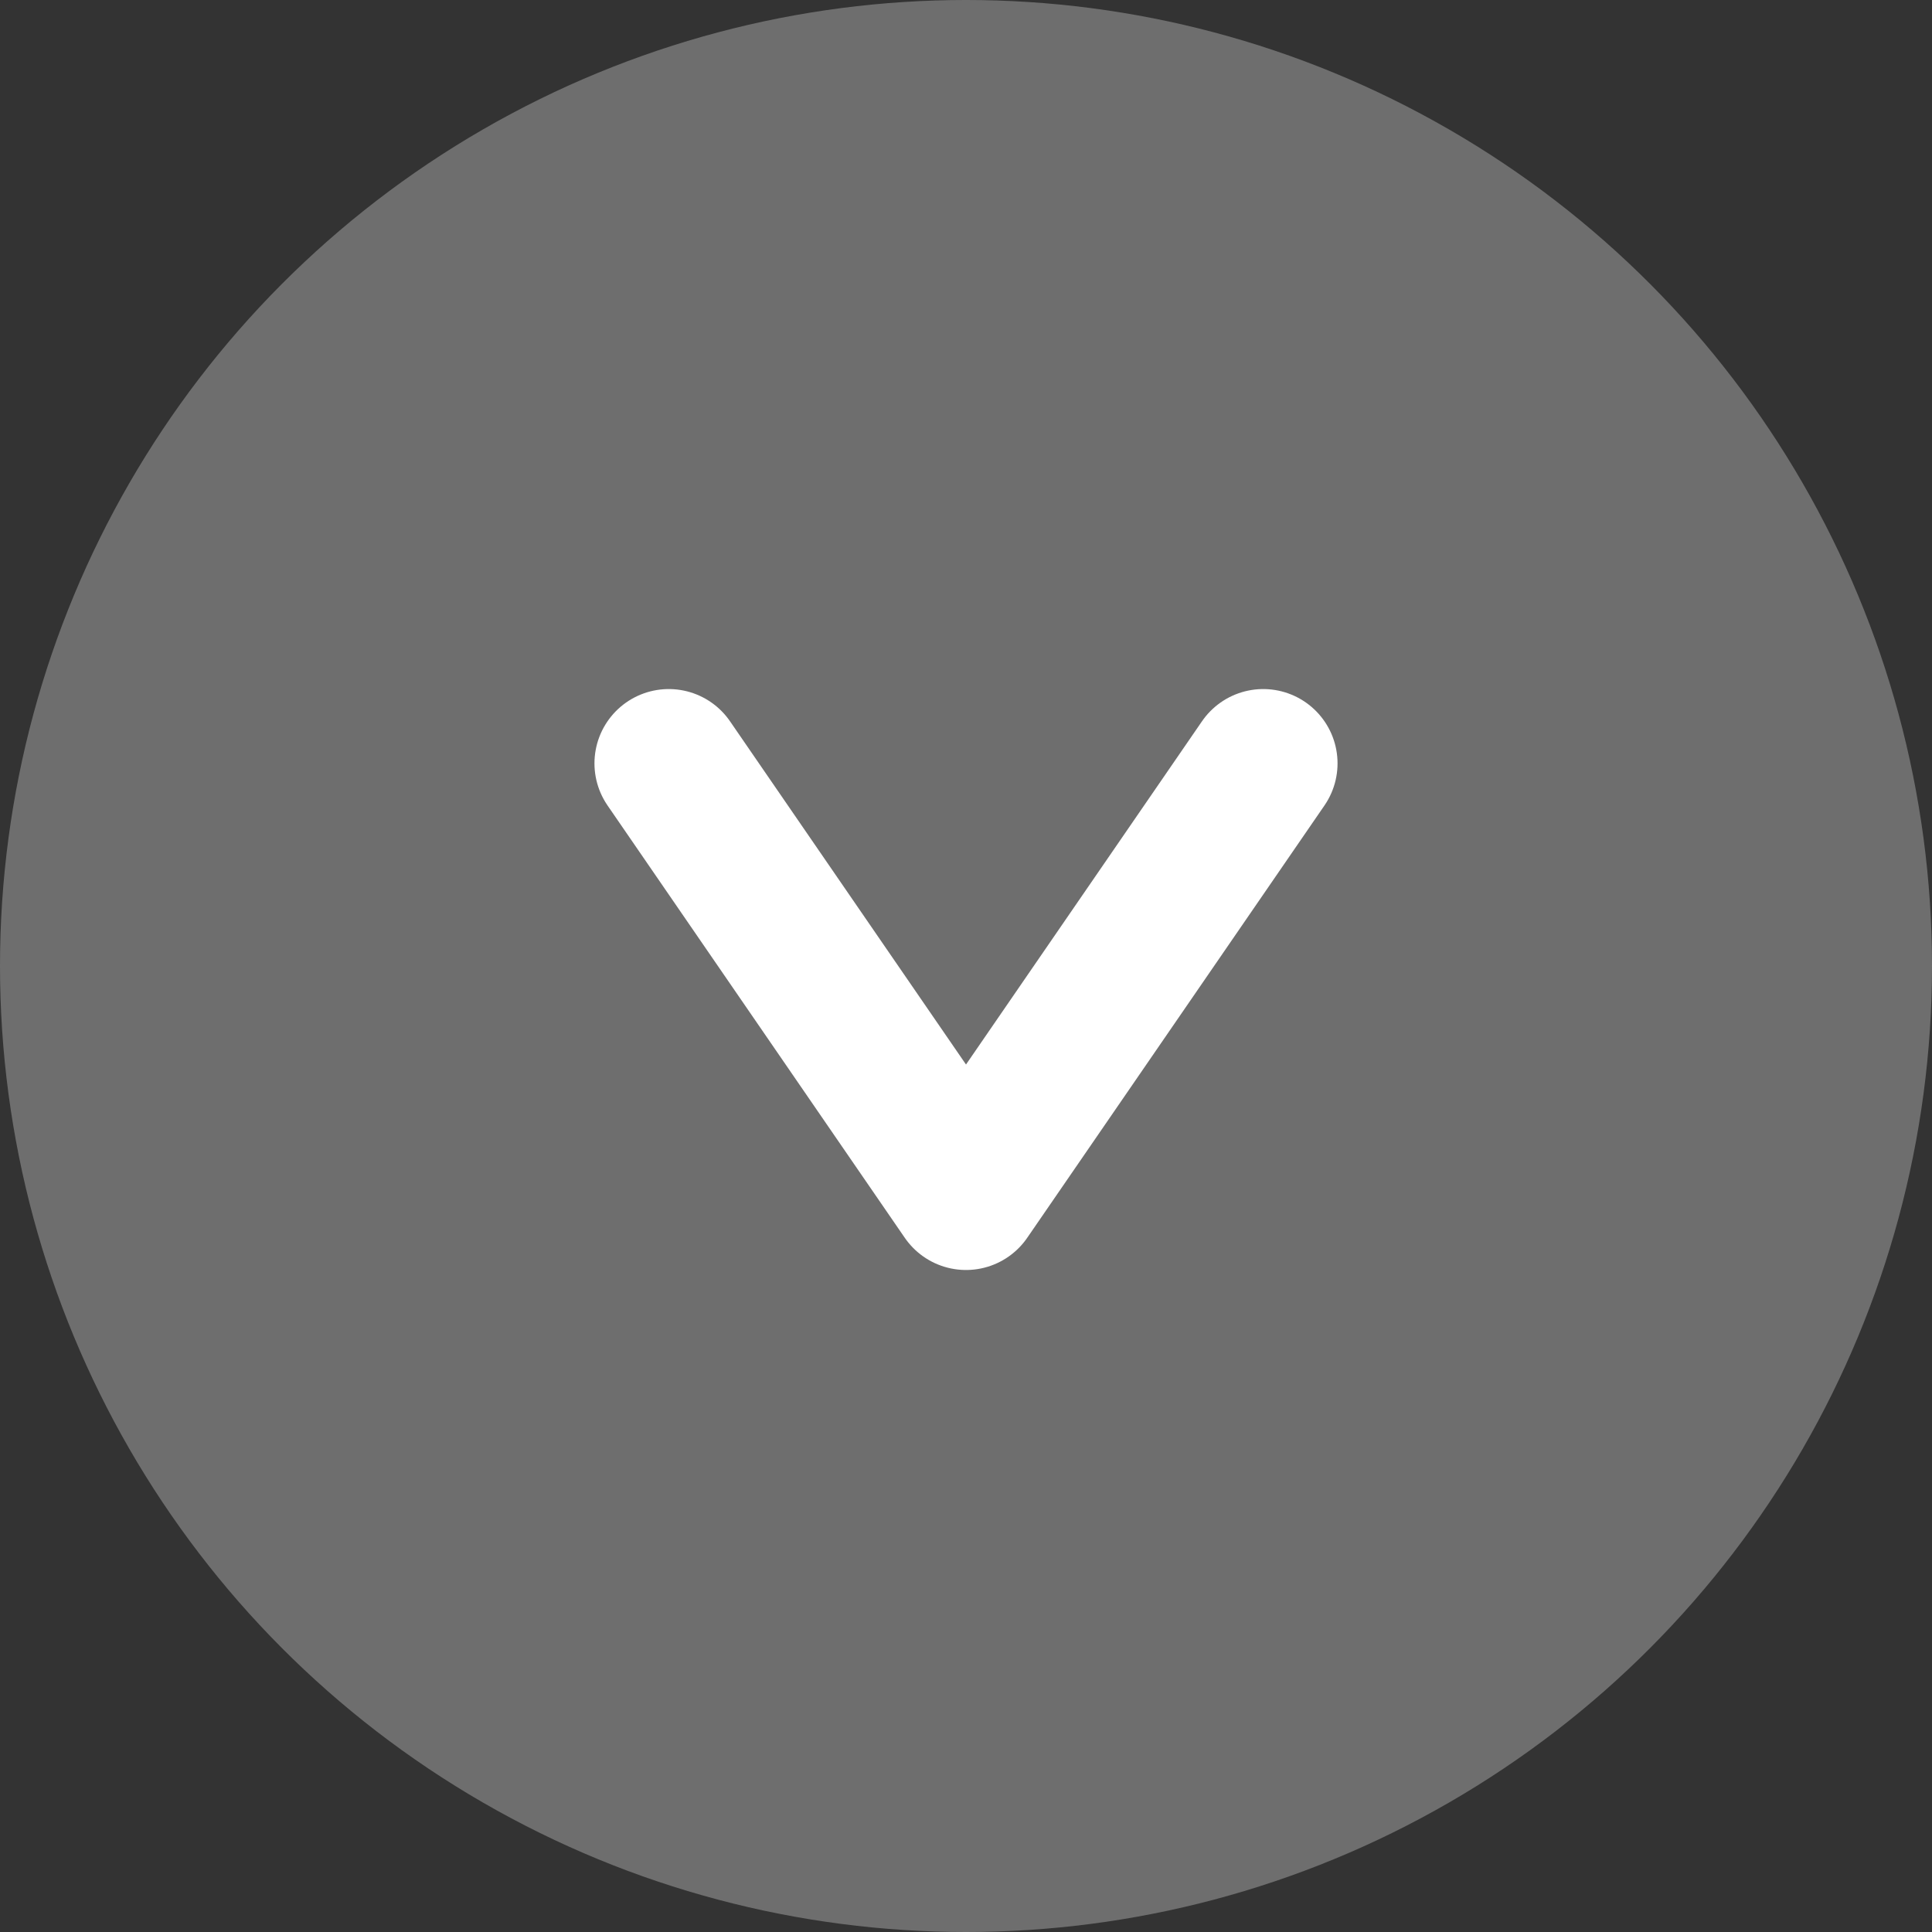 <svg width="26" height="26" viewBox="0 0 26 26" fill="none" xmlns="http://www.w3.org/2000/svg">
<rect x="0" y="0" width="26" height="26" fill="#333333" stroke="none"/>
<circle cx="13" cy="13" r="13" fill="#6E6E6E"/>
<path d="M9 10.273L13 16.091L17 10.273" stroke="white" stroke-width="2" stroke-linecap="round" stroke-linejoin="round"/>
</svg>
